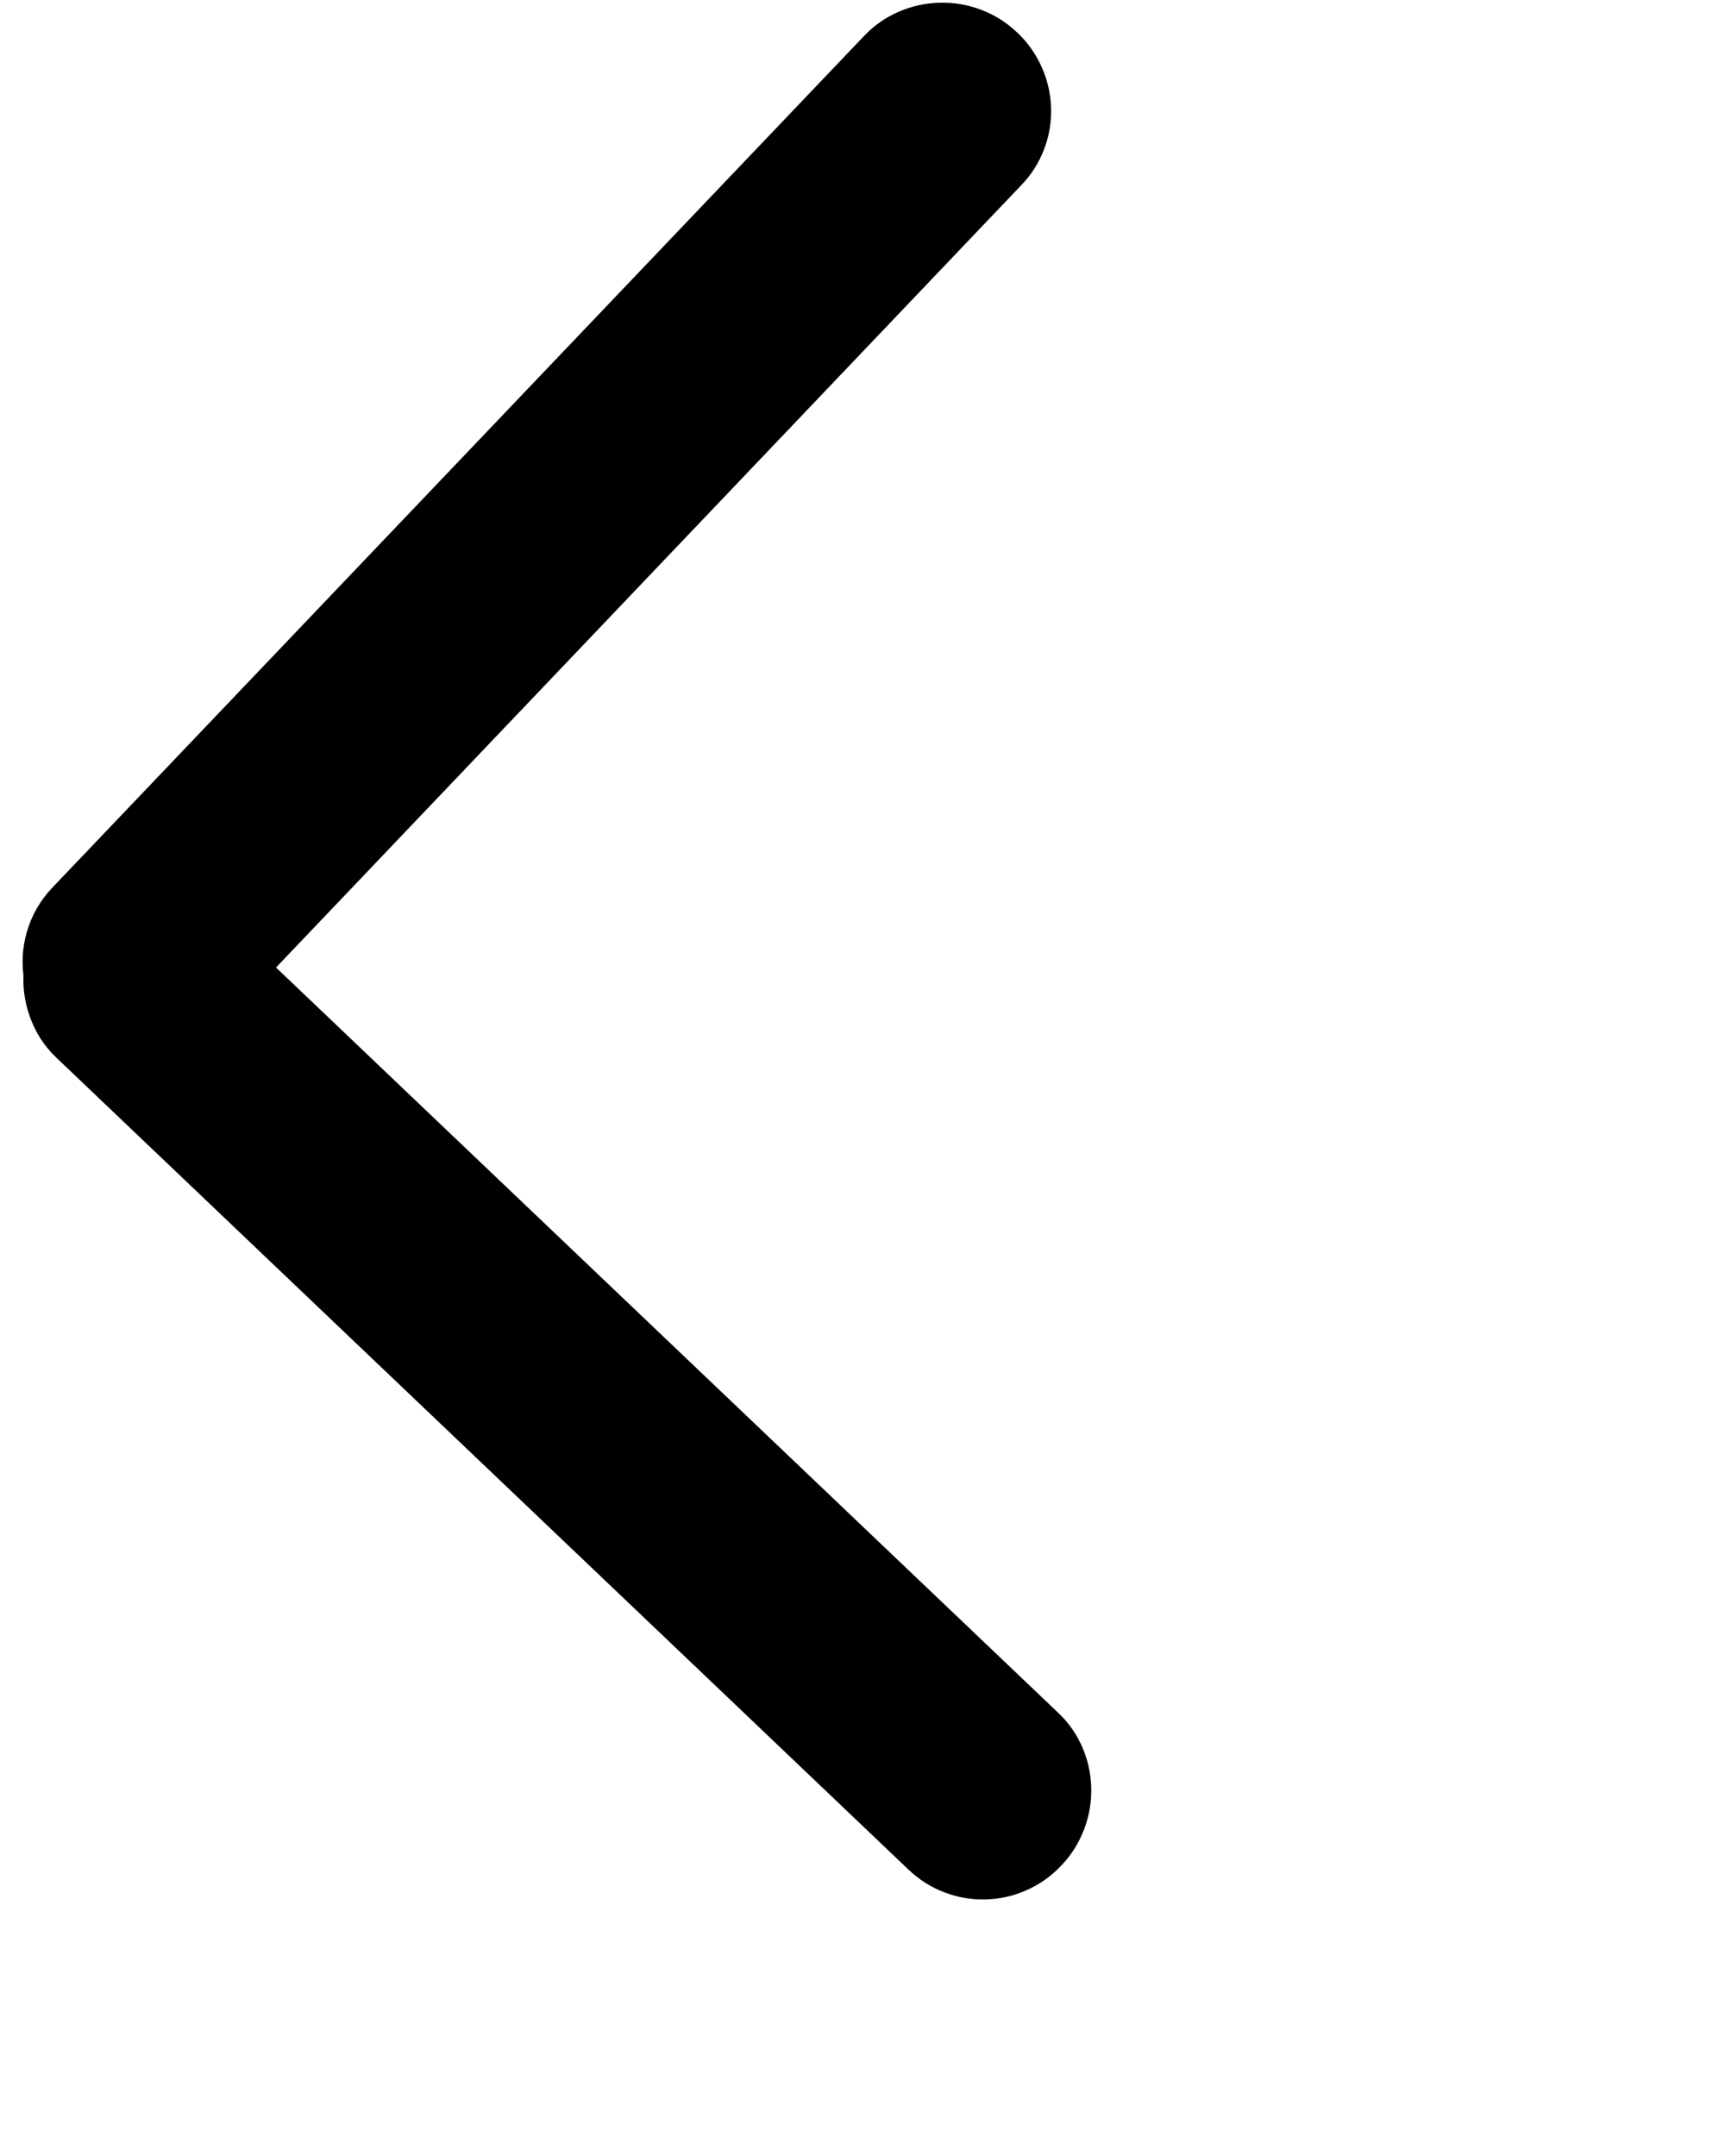 <svg xmlns="http://www.w3.org/2000/svg" viewBox="0 0 40 50">
    <path id="path1" fill-rule="evenodd"
          d="M22.896 1.474C22.292 0.899 21.323 0.932 20.767 1.516L1.937 21.275C1.596 21.633 1.467 22.117 1.548 22.575C1.509 23.016 1.66 23.482 1.998 23.804L21.757 42.634C22.361 43.209 23.311 43.187 23.887 42.573C24.462 41.968 24.439 40.999 23.845 40.443L4.987 22.472L22.957 3.604C23.533 3.01 23.511 2.06 22.896 1.474Z"></path>
    <path id="path2"
          d="M22.206,2.198c-0.1,-0.096 -0.223,-0.142 -0.369,-0.138c-0.142,0.003 -0.258,0.052 -0.347,0.145l-18.829,19.759c-0.115,0.121 -0.158,0.266 -0.128,0.436l0.023,0.131l-0.012,0.132c-0.015,0.172 0.033,0.311 0.144,0.417l19.759,18.829c0.102,0.097 0.221,0.144 0.358,0.14c0.137,-0.004 0.255,-0.057 0.351,-0.161c0.101,-0.107 0.151,-0.233 0.148,-0.378c-0.003,-0.139 -0.051,-0.251 -0.143,-0.338l-19.588,-18.667l18.66,-19.592c0.097,-0.1 0.144,-0.217 0.14,-0.351c-0.004,-0.141 -0.06,-0.262 -0.167,-0.365zM23.586,0.751c0.247,0.236 0.439,0.508 0.575,0.817c0.132,0.3 0.203,0.614 0.212,0.941c0.009,0.328 -0.045,0.645 -0.161,0.95c-0.12,0.316 -0.297,0.594 -0.53,0.835l-17.971,18.868l-0.724,-0.69l0.69,-0.724l18.852,17.965c0.248,0.232 0.439,0.504 0.573,0.818c0.128,0.298 0.195,0.611 0.202,0.938c0.007,0.326 -0.047,0.642 -0.162,0.947c-0.12,0.318 -0.295,0.599 -0.526,0.841c-0.234,0.25 -0.506,0.443 -0.815,0.58c-0.3,0.133 -0.613,0.204 -0.941,0.213c-0.327,0.009 -0.644,-0.044 -0.95,-0.16c-0.316,-0.119 -0.596,-0.296 -0.843,-0.531l-19.759,-18.829c-0.281,-0.267 -0.487,-0.587 -0.619,-0.96c-0.124,-0.351 -0.17,-0.712 -0.137,-1.082l0.996,0.089l-0.985,0.174c-0.068,-0.386 -0.048,-0.766 0.06,-1.14c0.113,-0.388 0.309,-0.73 0.589,-1.024l18.83,-19.759c0.231,-0.243 0.503,-0.431 0.814,-0.563c0.297,-0.127 0.608,-0.194 0.933,-0.202c0.327,-0.008 0.642,0.045 0.946,0.158c0.32,0.119 0.603,0.296 0.85,0.532z"></path>
</svg>